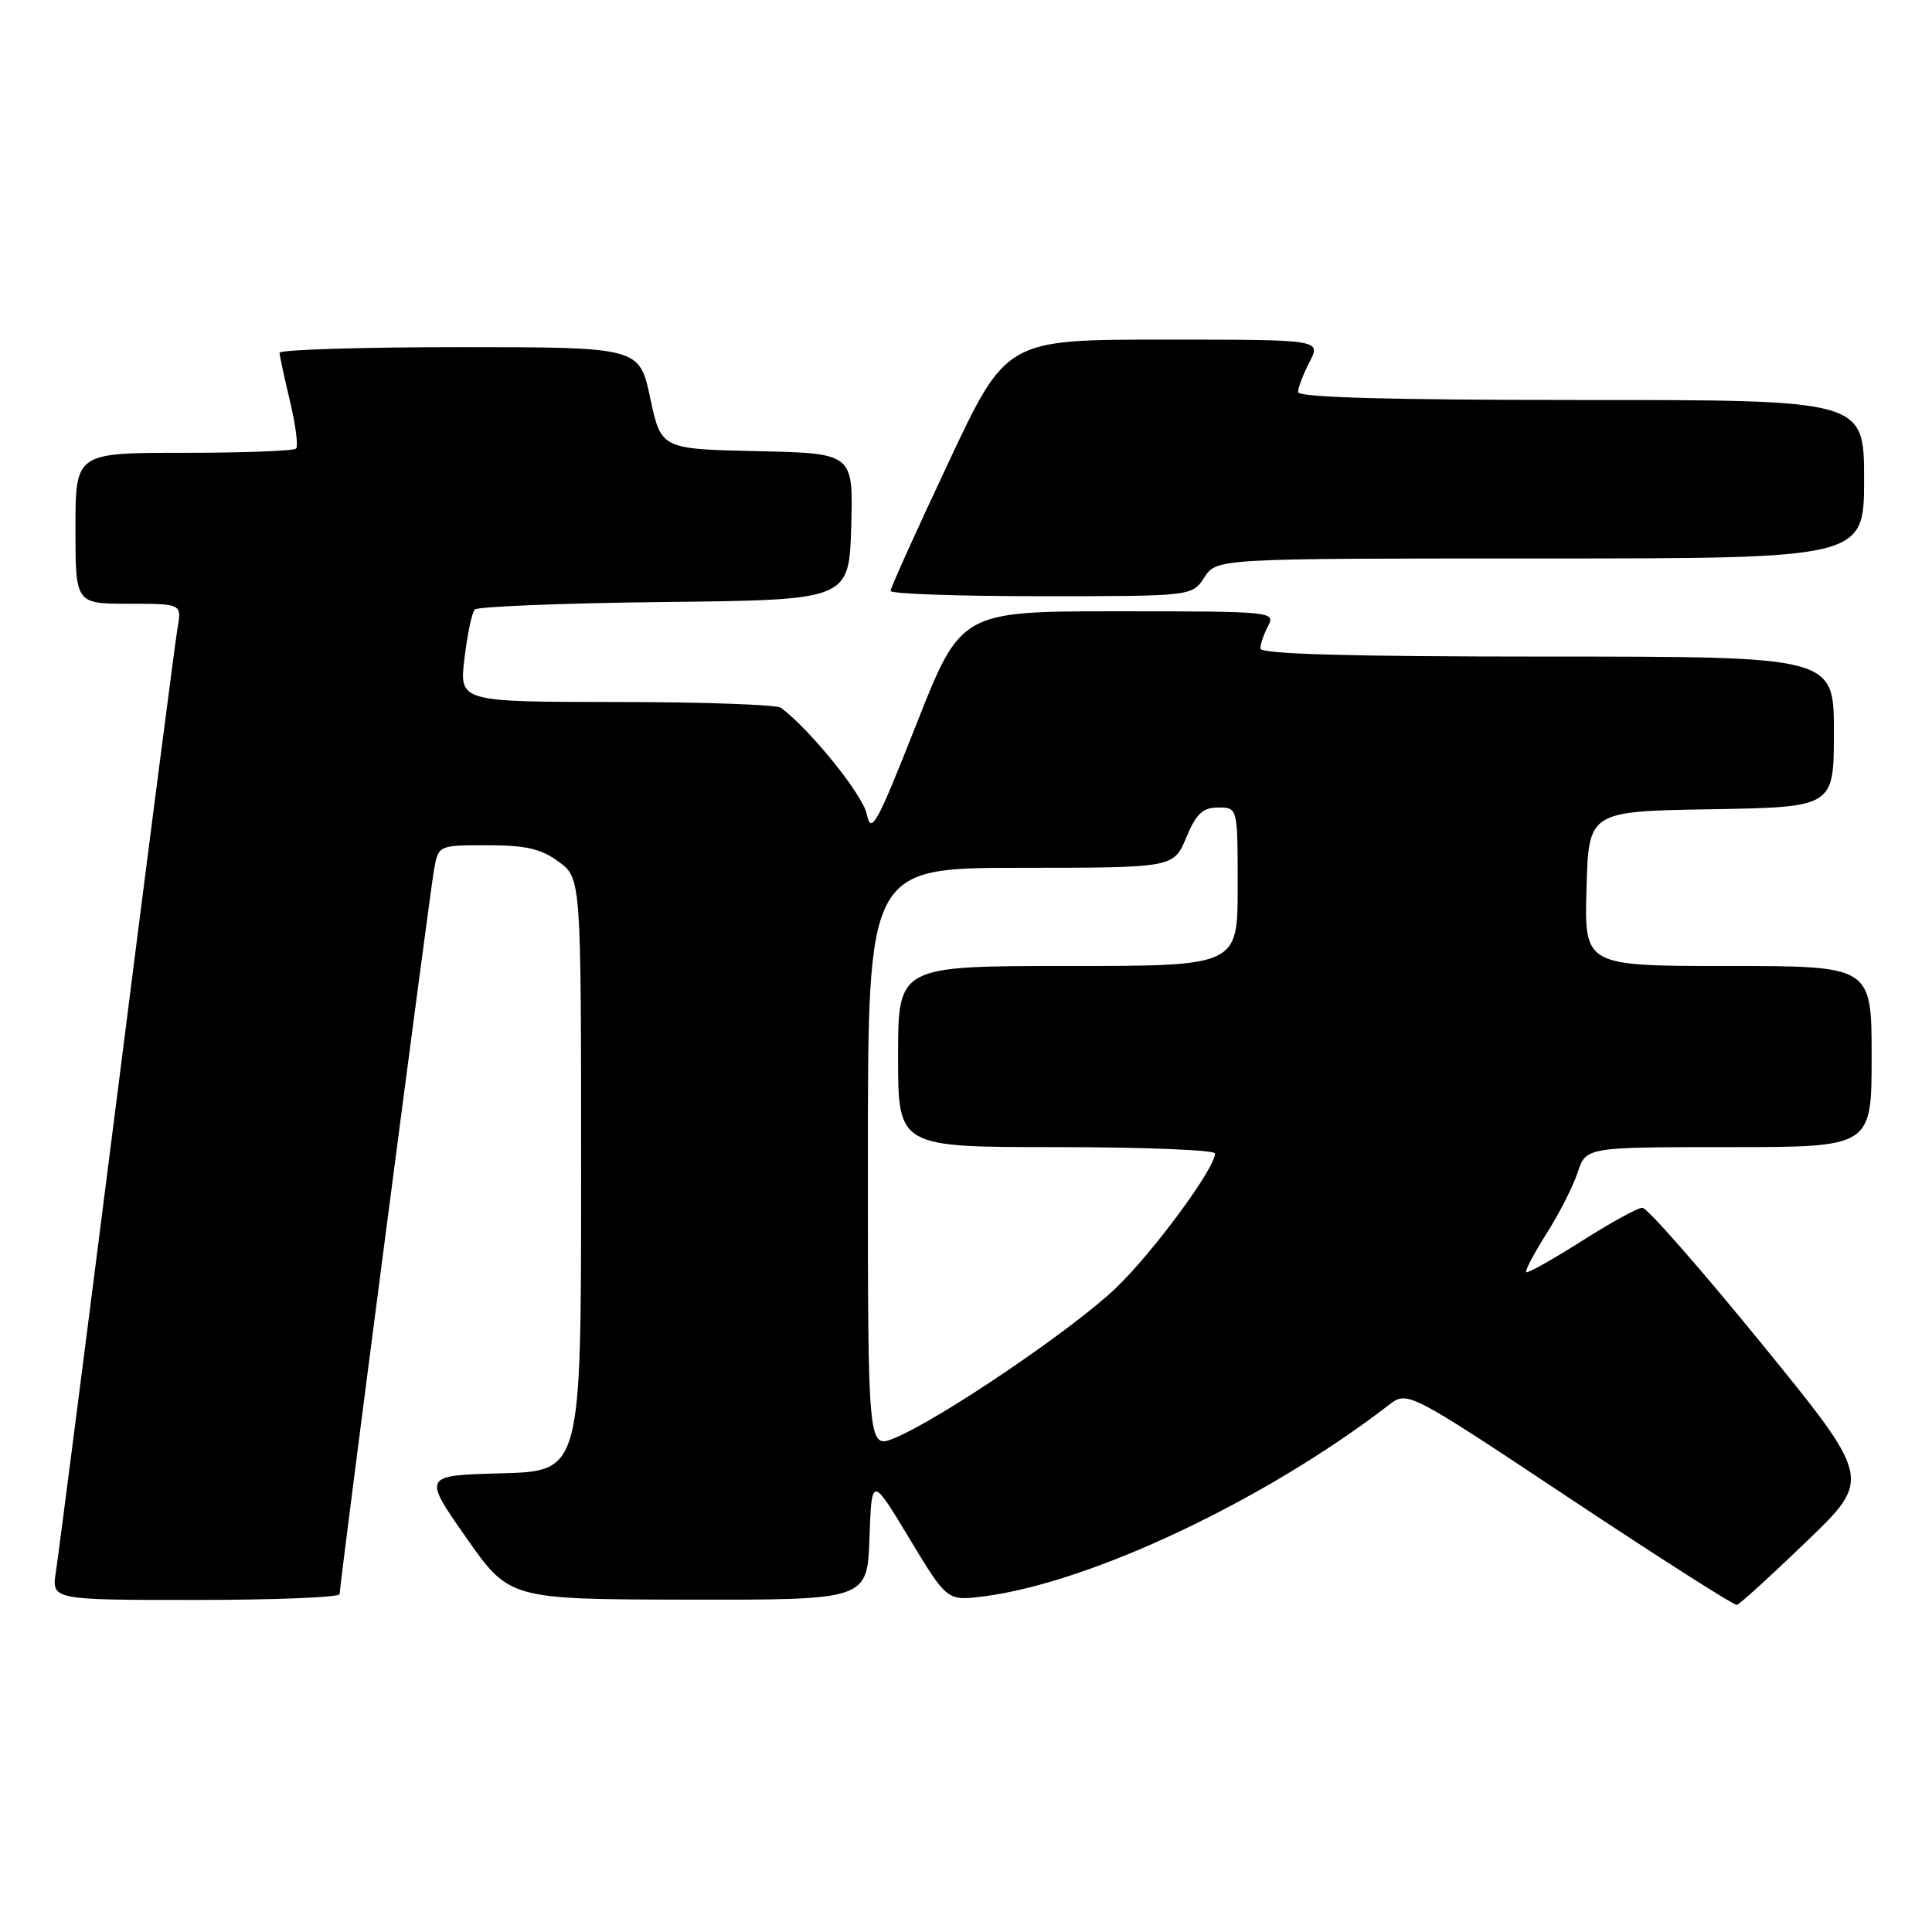 <?xml version="1.0" encoding="UTF-8" standalone="no"?>
<!DOCTYPE svg PUBLIC "-//W3C//DTD SVG 1.1//EN" "http://www.w3.org/Graphics/SVG/1.1/DTD/svg11.dtd" >
<svg xmlns="http://www.w3.org/2000/svg" xmlns:xlink="http://www.w3.org/1999/xlink" version="1.1" viewBox="0 0 256 256">
 <g >
 <path fill="currentColor"
d=" M 239.41 204.22 C 248.01 195.95 248.01 195.95 233.37 177.97 C 225.32 168.09 218.23 160.01 217.62 160.03 C 217.00 160.04 213.37 162.04 209.53 164.48 C 205.70 166.91 202.42 168.75 202.23 168.57 C 202.05 168.38 203.26 166.09 204.92 163.46 C 206.59 160.84 208.44 157.19 209.05 155.35 C 210.16 152.00 210.16 152.00 229.08 152.00 C 248.00 152.00 248.00 152.00 248.00 140.00 C 248.00 128.00 248.00 128.00 228.97 128.00 C 209.93 128.00 209.93 128.00 210.22 117.75 C 210.50 107.50 210.50 107.50 226.75 107.23 C 243.00 106.95 243.00 106.95 243.00 96.98 C 243.00 87.00 243.00 87.00 205.00 87.00 C 178.77 87.00 167.00 86.67 167.00 85.93 C 167.00 85.35 167.47 84.00 168.04 82.93 C 169.04 81.05 168.52 81.00 148.20 81.00 C 127.33 81.00 127.33 81.00 121.42 95.98 C 116.13 109.37 115.43 110.63 114.85 107.87 C 114.32 105.32 107.47 96.82 103.50 93.79 C 102.95 93.37 93.13 93.02 81.68 93.02 C 60.86 93.00 60.86 93.00 61.54 87.25 C 61.92 84.09 62.53 81.17 62.90 80.77 C 63.26 80.37 74.57 79.92 88.03 79.77 C 112.50 79.50 112.50 79.50 112.79 69.78 C 113.07 60.06 113.07 60.06 100.33 59.78 C 87.60 59.50 87.60 59.50 86.16 52.75 C 84.72 46.00 84.72 46.00 60.86 46.00 C 47.74 46.00 37.02 46.34 37.04 46.75 C 37.06 47.16 37.68 50.06 38.43 53.19 C 39.18 56.32 39.54 59.13 39.23 59.44 C 38.92 59.75 32.22 60.00 24.33 60.00 C 10.00 60.00 10.00 60.00 10.00 70.00 C 10.00 80.00 10.00 80.00 17.05 80.00 C 24.09 80.00 24.09 80.00 23.52 83.25 C 23.21 85.04 19.59 113.05 15.48 145.50 C 11.36 177.95 7.73 206.19 7.41 208.25 C 6.82 212.00 6.82 212.00 25.91 212.00 C 36.41 212.00 45.00 211.66 45.00 211.23 C 45.00 209.97 56.89 118.76 57.51 115.25 C 58.09 112.00 58.09 112.00 64.59 112.00 C 69.70 112.00 71.71 112.47 74.04 114.19 C 77.00 116.38 77.00 116.38 77.00 155.65 C 77.00 194.93 77.00 194.93 66.50 195.22 C 56.01 195.50 56.01 195.50 61.75 203.71 C 67.50 211.92 67.50 211.92 91.21 211.96 C 114.92 212.00 114.92 212.00 115.21 203.78 C 115.50 195.57 115.50 195.57 120.50 203.86 C 125.50 212.15 125.50 212.15 130.40 211.52 C 144.54 209.70 167.65 198.78 184.00 186.19 C 186.50 184.26 186.50 184.26 208.00 198.54 C 219.82 206.39 229.79 212.75 230.15 212.66 C 230.51 212.57 234.68 208.78 239.41 204.22 Z  M 159.59 76.50 C 161.23 74.00 161.23 74.00 204.12 74.00 C 247.00 74.00 247.00 74.00 247.00 63.50 C 247.00 53.00 247.00 53.00 209.50 53.00 C 183.98 53.00 172.00 52.66 172.00 51.95 C 172.00 51.37 172.69 49.57 173.53 47.95 C 175.05 45.00 175.05 45.00 154.19 45.00 C 133.33 45.00 133.33 45.00 125.67 61.30 C 121.45 70.27 118.00 77.92 118.00 78.30 C 118.00 78.69 126.99 79.00 137.98 79.00 C 157.95 79.00 157.95 79.00 159.59 76.50 Z  M 115.00 153.51 C 115.00 115.00 115.00 115.00 135.25 114.99 C 155.50 114.98 155.50 114.98 157.18 110.99 C 158.51 107.80 159.37 107.00 161.43 107.00 C 164.00 107.00 164.00 107.00 164.00 117.50 C 164.00 128.00 164.00 128.00 141.50 128.00 C 119.00 128.00 119.00 128.00 119.00 140.00 C 119.00 152.00 119.00 152.00 140.00 152.00 C 151.55 152.00 161.00 152.38 161.00 152.84 C 161.00 154.81 152.83 165.90 147.87 170.66 C 142.21 176.09 124.70 187.98 118.60 190.52 C 115.00 192.03 115.00 192.03 115.00 153.51 Z "/>
</g>
</svg>